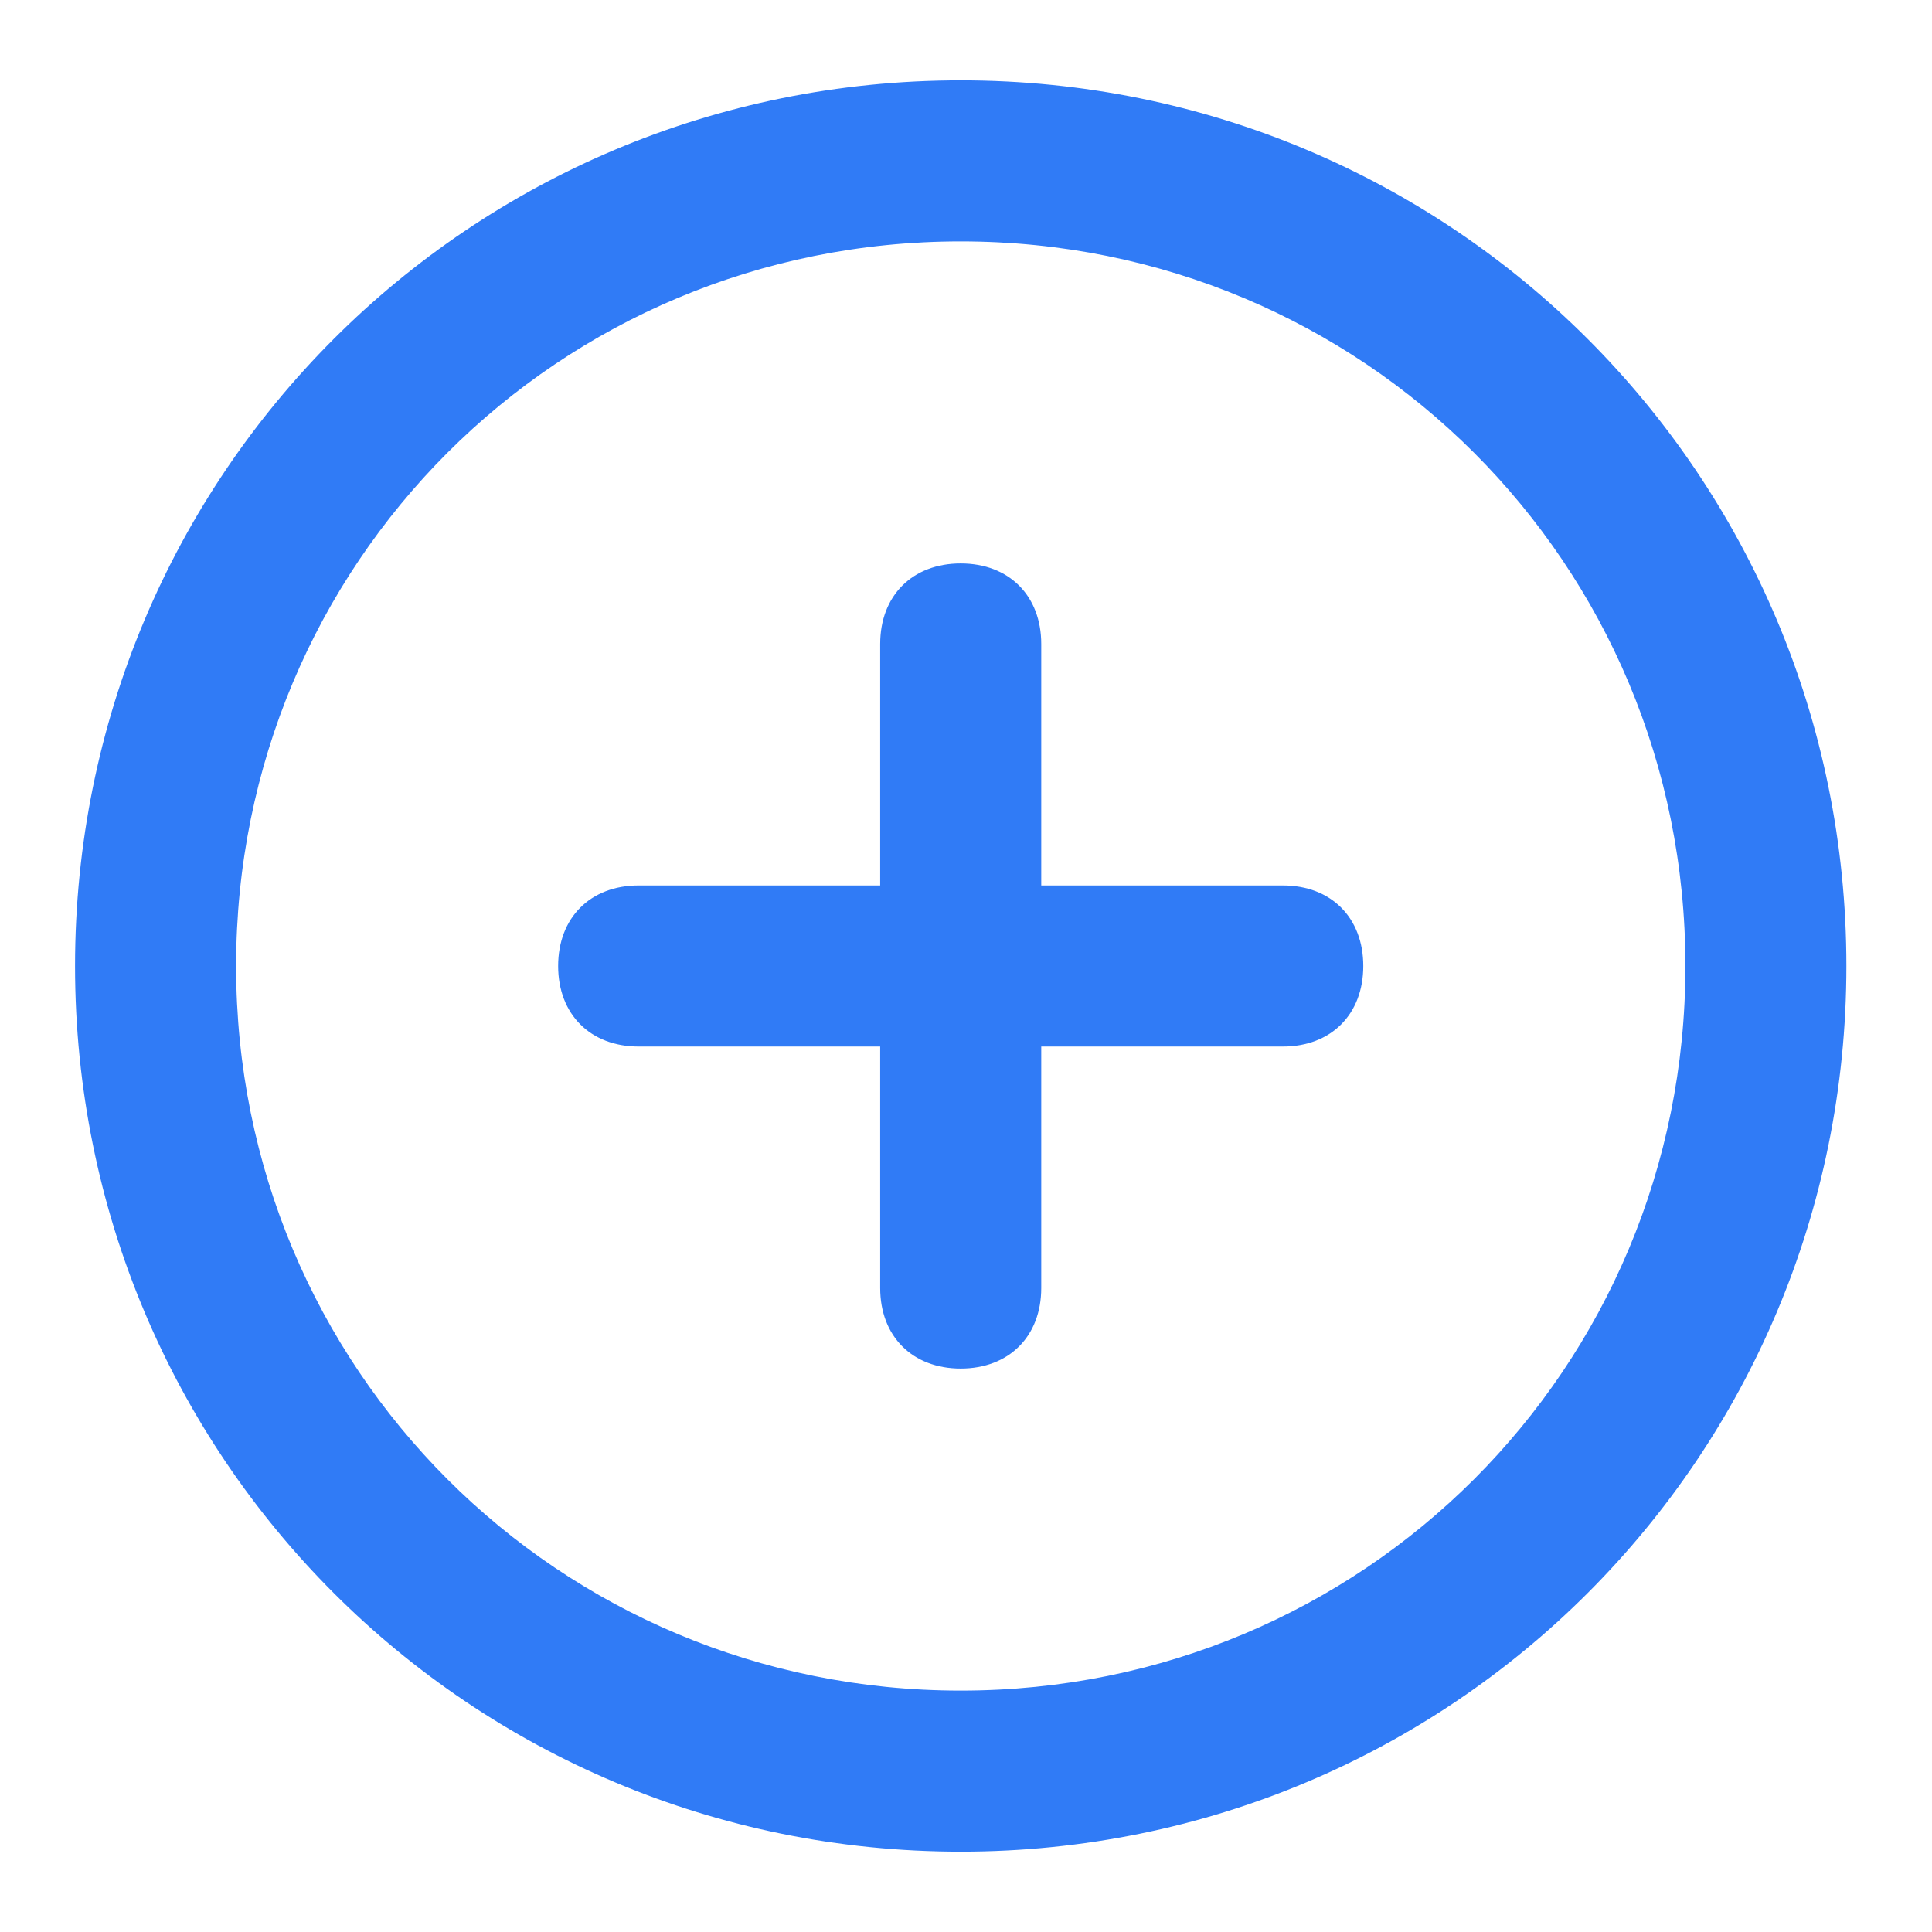 <svg _ngcontent-serverApp-c14="" width="19" height="19" viewBox="0 0 19 19" fill="none" xmlns="http://www.w3.org/2000/svg"><path _ngcontent-serverApp-c14="" fill-rule="evenodd" clip-rule="evenodd" d="M9.448 0.79C4.618 0.79 0.738 4.67 0.738 9.5C0.738 14.33 4.618 18.21 9.448 18.21C14.278 18.21 18.158 14.33 18.158 9.5C18.158 4.67 14.278 0.79 9.448 0.79ZM9.448 16.626C5.489 16.626 2.322 13.459 2.322 9.5C2.322 5.541 5.489 2.374 9.448 2.374C13.407 2.374 16.575 5.541 16.575 9.5C16.575 13.459 13.407 16.626 9.448 16.626ZM12.616 10.292C13.091 10.292 13.407 9.975 13.407 9.5C13.407 9.025 13.091 8.708 12.616 8.708H10.24V6.333C10.24 5.858 9.923 5.541 9.448 5.541C8.973 5.541 8.656 5.858 8.656 6.333V8.708H6.281C5.806 8.708 5.489 9.025 5.489 9.5C5.489 9.975 5.806 10.292 6.281 10.292H8.656V12.667C8.656 13.142 8.973 13.459 9.448 13.459C9.923 13.459 10.24 13.142 10.24 12.667V10.292H12.616Z" fill="#307BF6"></path></svg>